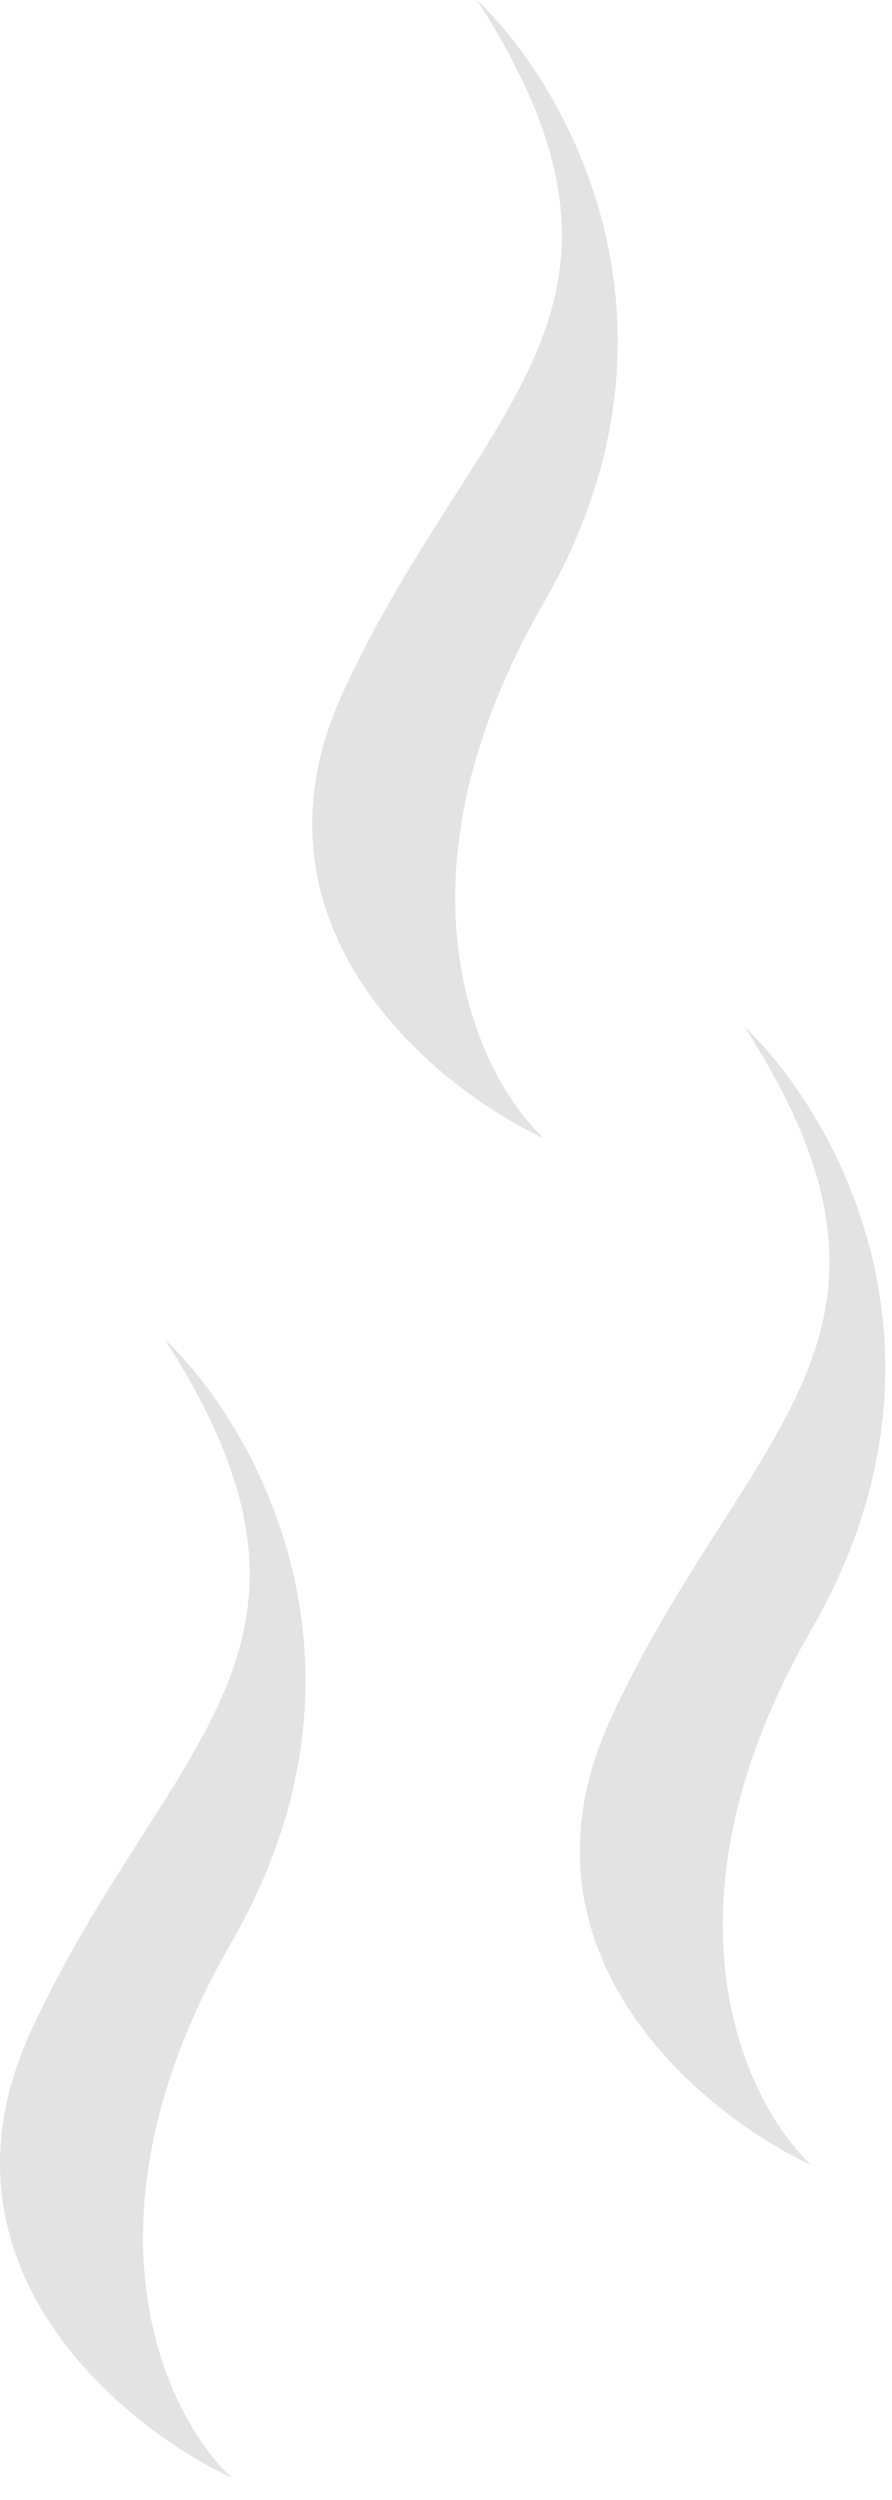 <svg width="20" height="56" viewBox="0 0 20 56" fill="none" xmlns="http://www.w3.org/2000/svg">
<path d="M0.694 45.5C-1.706 50.7 2.694 54.333 5.194 55.5C3.694 54.1 1.594 49.739 5.194 43.5C8.794 37.261 5.694 31.9 3.694 30C8.194 37 3.694 39 0.694 45.5Z" fill="#E3E3E3"/>
<path d="M7.694 15.5C5.294 20.7 9.694 24.333 12.194 25.5C10.694 24.1 8.594 19.739 12.194 13.5C15.794 7.261 12.694 1.9 10.694 0C15.194 7 10.694 9 7.694 15.5Z" fill="#E3E3E3"/>
<path d="M13.694 38.5C11.294 43.7 15.694 47.333 18.194 48.5C16.694 47.1 14.594 42.739 18.194 36.5C21.794 30.261 18.694 24.9 16.694 23C21.194 30 16.694 32 13.694 38.5Z" fill="#E3E3E3"/>
</svg>
